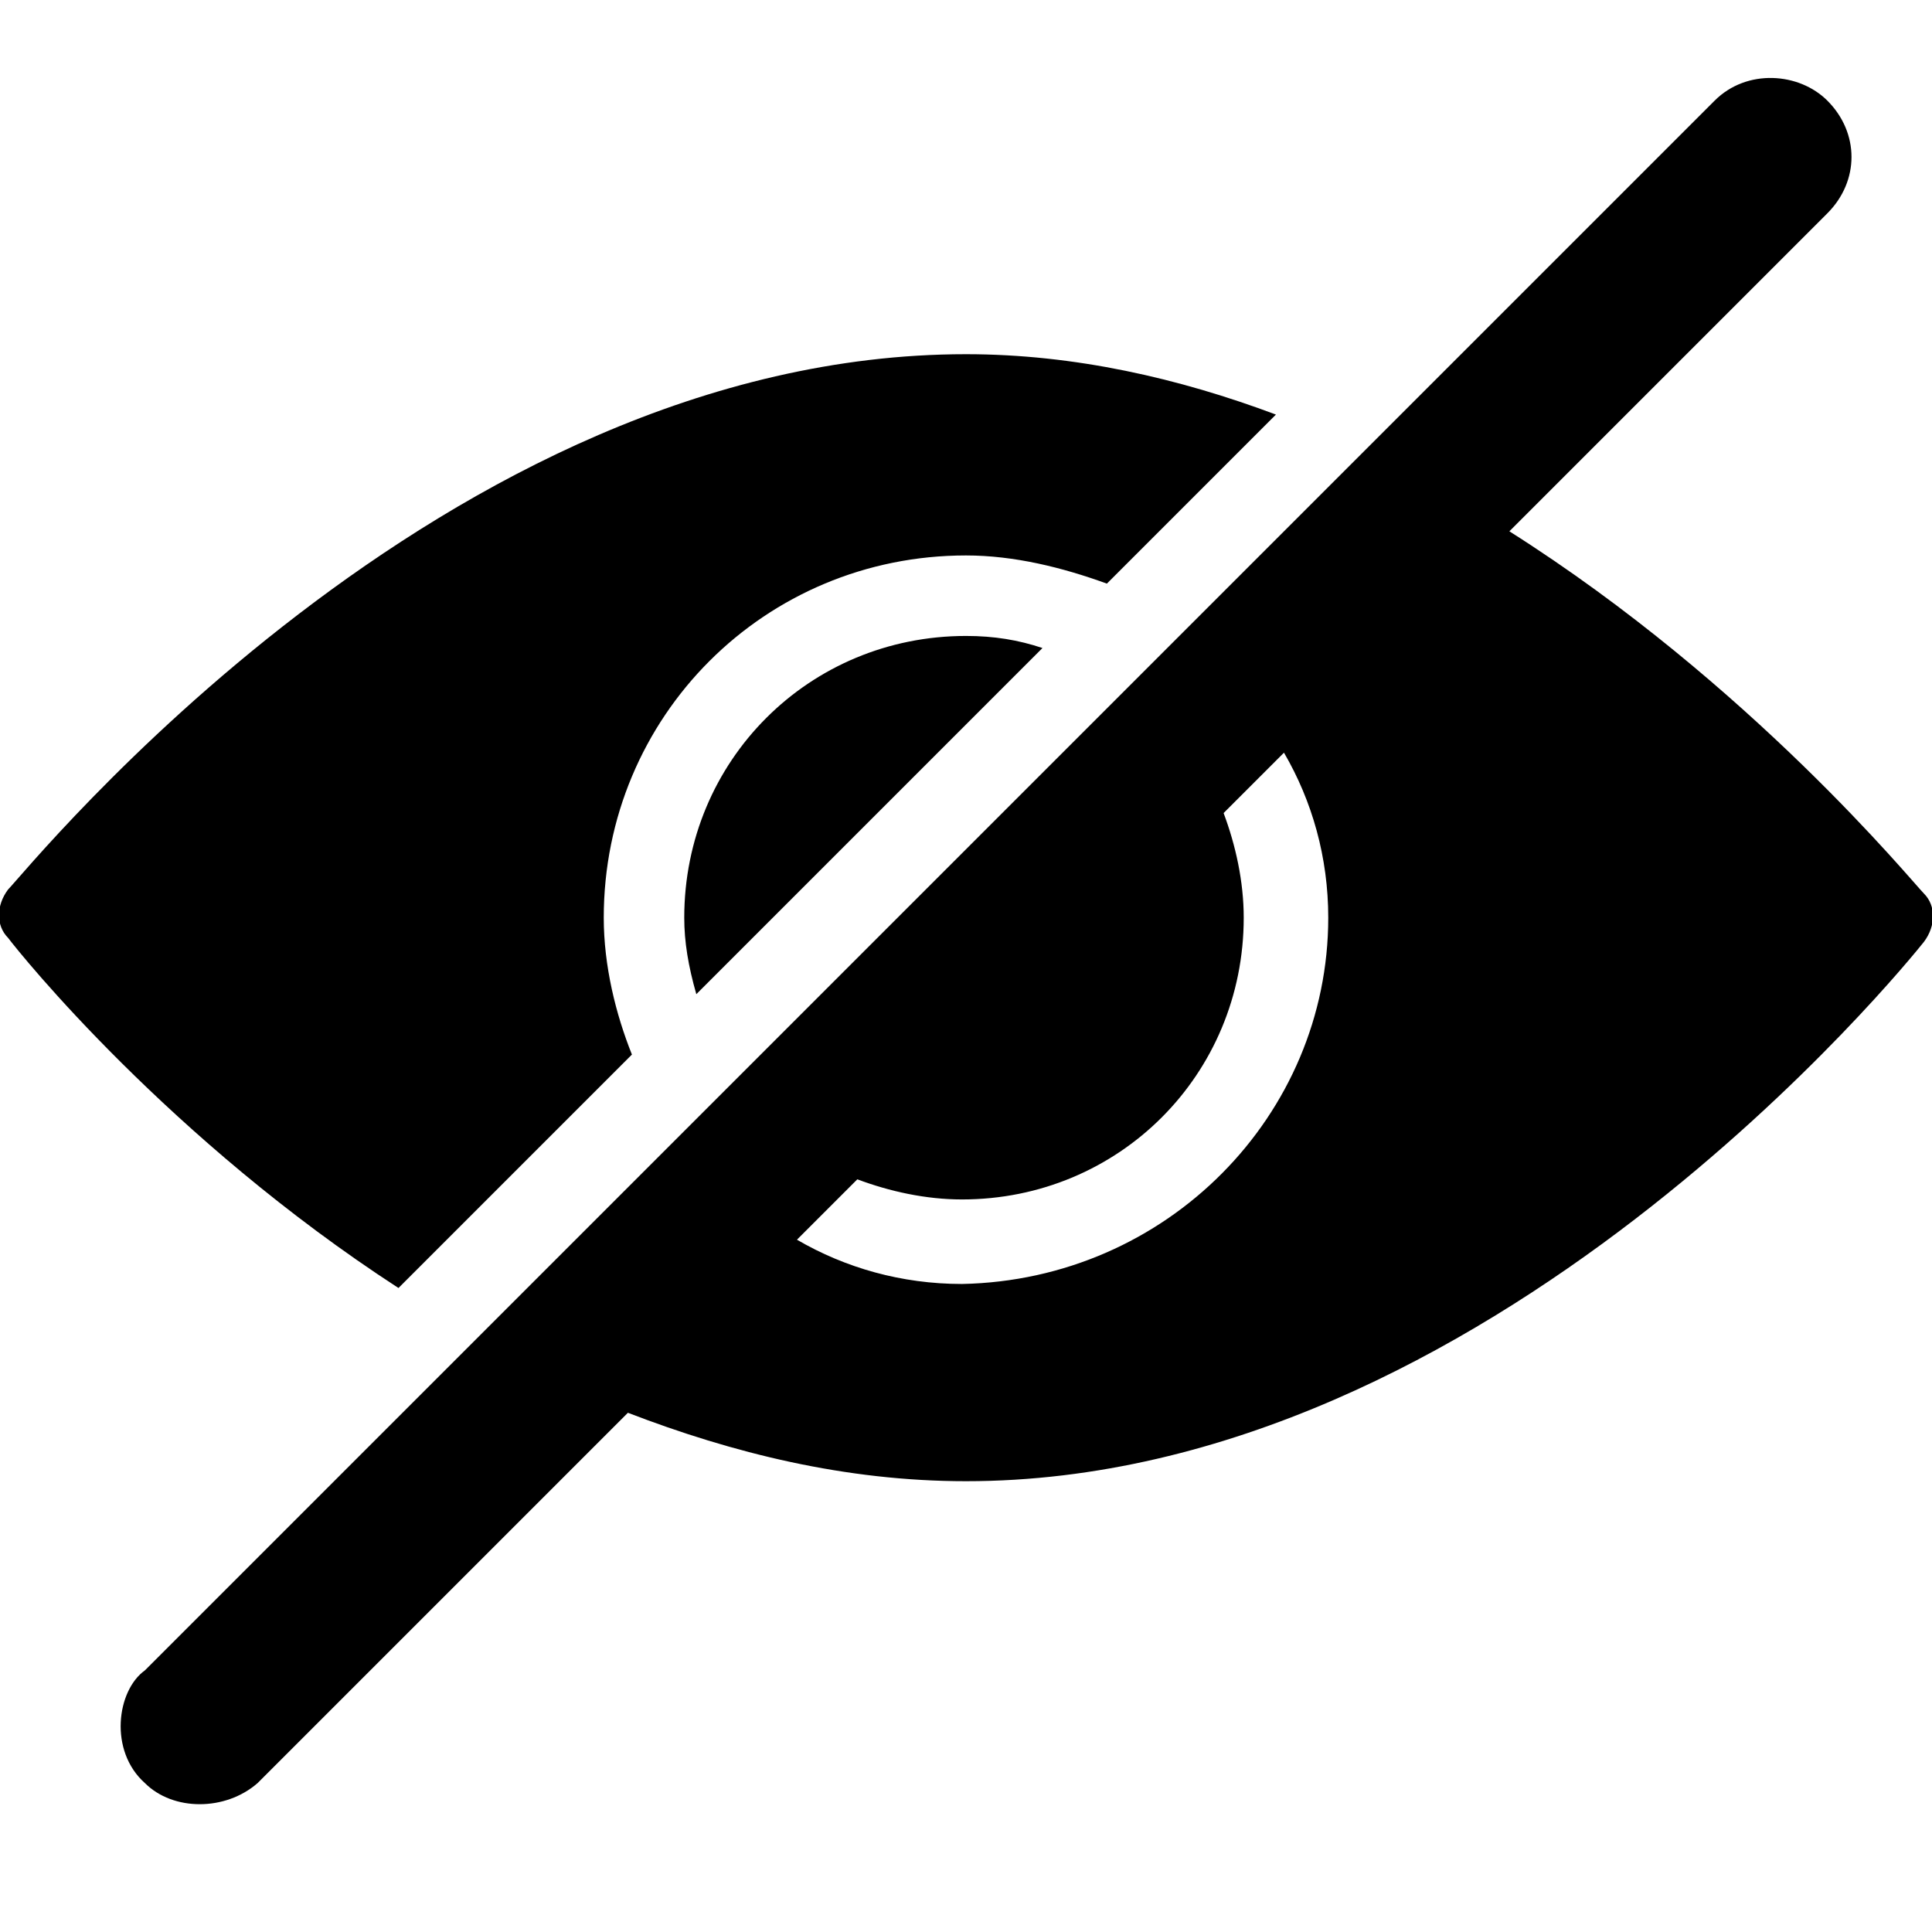 <?xml version="1.0" encoding="utf-8"?>
<!-- Generator: Adobe Illustrator 17.0.0, SVG Export Plug-In . SVG Version: 6.00 Build 0)  -->
<!DOCTYPE svg PUBLIC "-//W3C//DTD SVG 1.1//EN" "http://www.w3.org/Graphics/SVG/1.1/DTD/svg11.dtd">
<svg version="1.1" id="Layer_1" xmlns="http://www.w3.org/2000/svg" xmlns:xlink="http://www.w3.org/1999/xlink" x="0px" y="0px"
	 width="48px" height="48px" viewBox="0 0 48 48" enable-background="new 0 0 48 48" xml:space="preserve">
<path d="M24,15.8c0.7,0,1.3,0.1,1.9,0.3l-8.6,8.6C17.1,24,17,23.4,17,22.8C17,18.9,20.1,15.8,24,15.8z M9.9,32l5.8-5.8
	C15.3,25.2,15,24,15,22.8c0-5,4-9,9-9c1.2,0,2.4,0.3,3.5,0.7l4.2-4.2c-2.4-0.9-5-1.5-7.7-1.5C11,8.8,0.7,21.6,0.2,22.1
	c-0.3,0.4-0.3,0.9,0,1.2C0.5,23.7,4.2,28.3,9.9,32z M47.8,23.4C47.4,23.9,37,36.8,24,36.8c-3,0-5.8-0.7-8.4-1.7l-9.2,9.2
	c0,0,0,0,0,0c-0.8,0.7-2.1,0.7-2.8,0c0,0,0,0,0,0c-0.9-0.8-0.7-2.3,0-2.8l39-39c0,0,0,0,0,0c0.8-0.8,2.1-0.7,2.8,0
	c0.8,0.8,0.8,2,0,2.8l-7.9,7.9c6,3.8,10,8.7,10.3,9C48.1,22.5,48.1,23,47.8,23.4z M33,22.8c0-1.5-0.4-2.9-1.1-4.1l-1.5,1.5
	c0.3,0.8,0.5,1.7,0.5,2.6c0,3.9-3.1,7-7,7c-0.9,0-1.8-0.2-2.6-0.5l-1.5,1.5c1.2,0.7,2.6,1.1,4.1,1.1C29,31.8,33,27.7,33,22.8z"/>
</svg>
